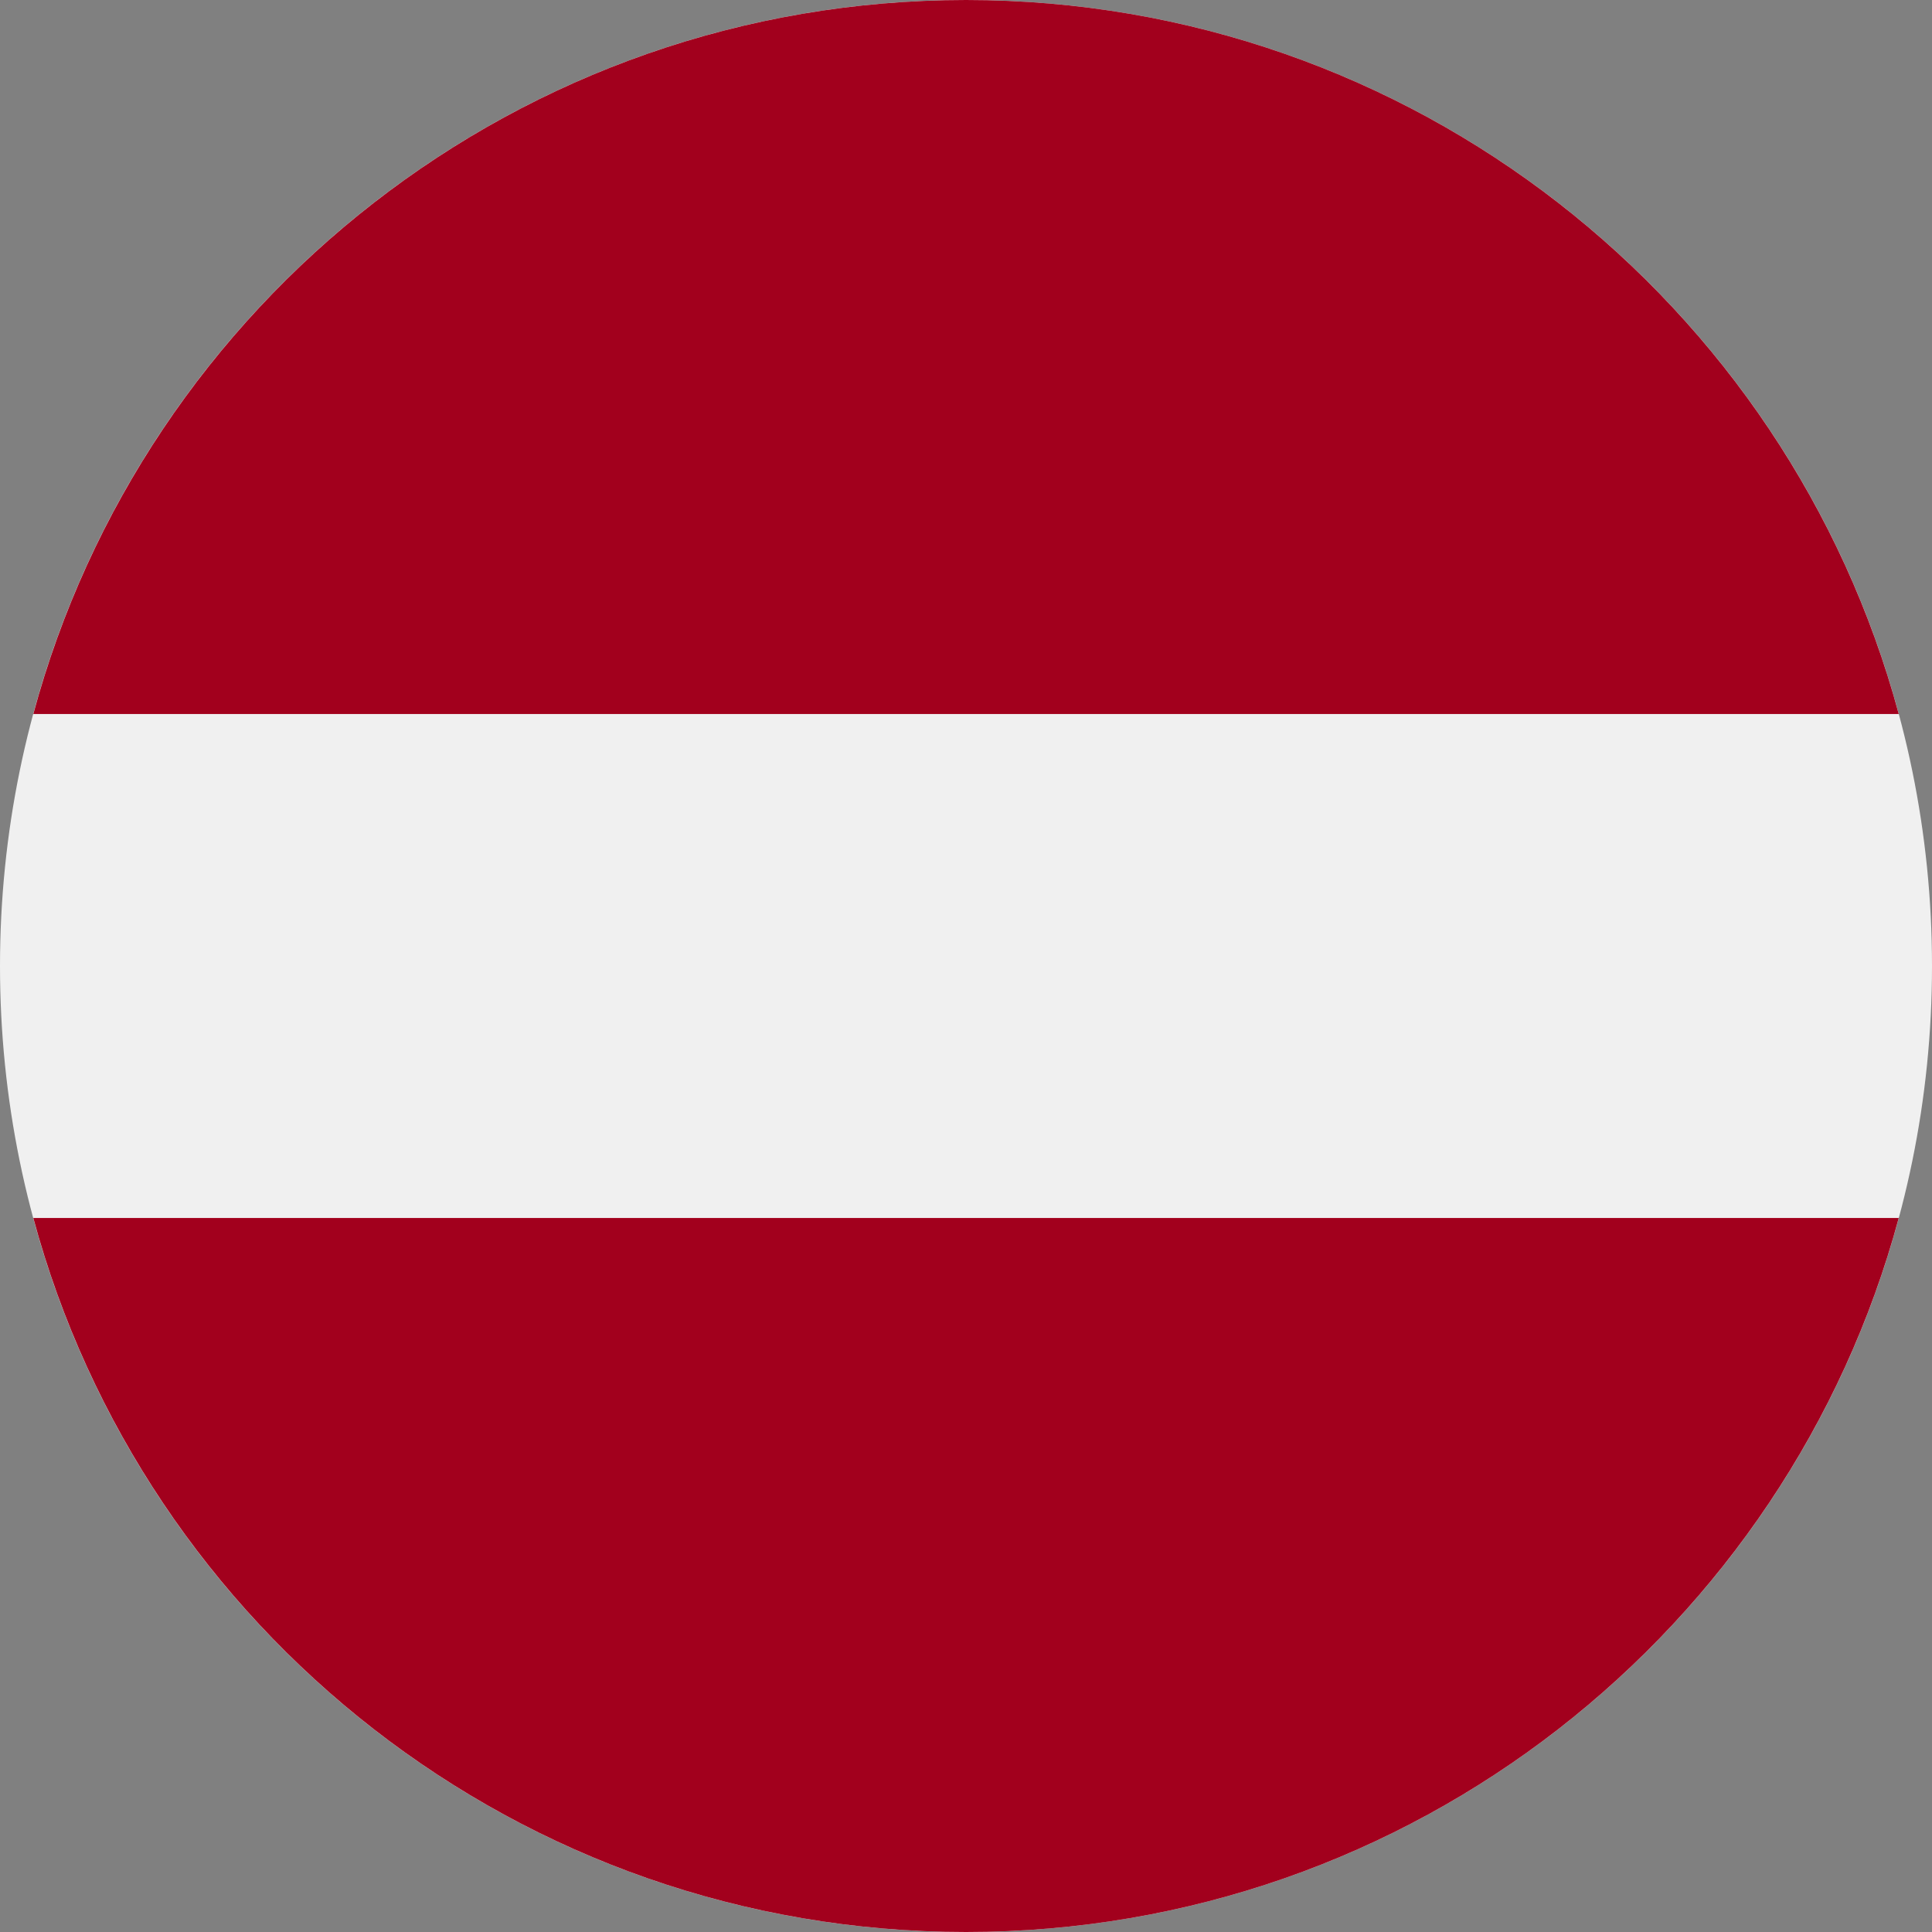 <svg width="32" height="32" viewBox="0 0 32 32" fill="none" xmlns="http://www.w3.org/2000/svg">
<rect x="0" y="0" width="32" height="32" fill="#808080" stroke="none"/>
<path d="M16 32C24.837 32 32 24.837 32 16C32 7.163 24.837 0 16 0C7.163 0 0 7.163 0 16C0 24.837 7.163 32 16 32Z" fill="#F0F0F0"/>
<path d="M16.001 0C8.608 0 2.388 5.014 0.552 11.826H31.449C29.613 5.014 23.393 0 16.001 0Z" fill="#A2001D"/>
<path d="M16.001 32C23.393 32 29.613 26.986 31.449 20.174H0.552C2.388 26.986 8.608 32 16.001 32Z" fill="#A2001D"/>
</svg>
